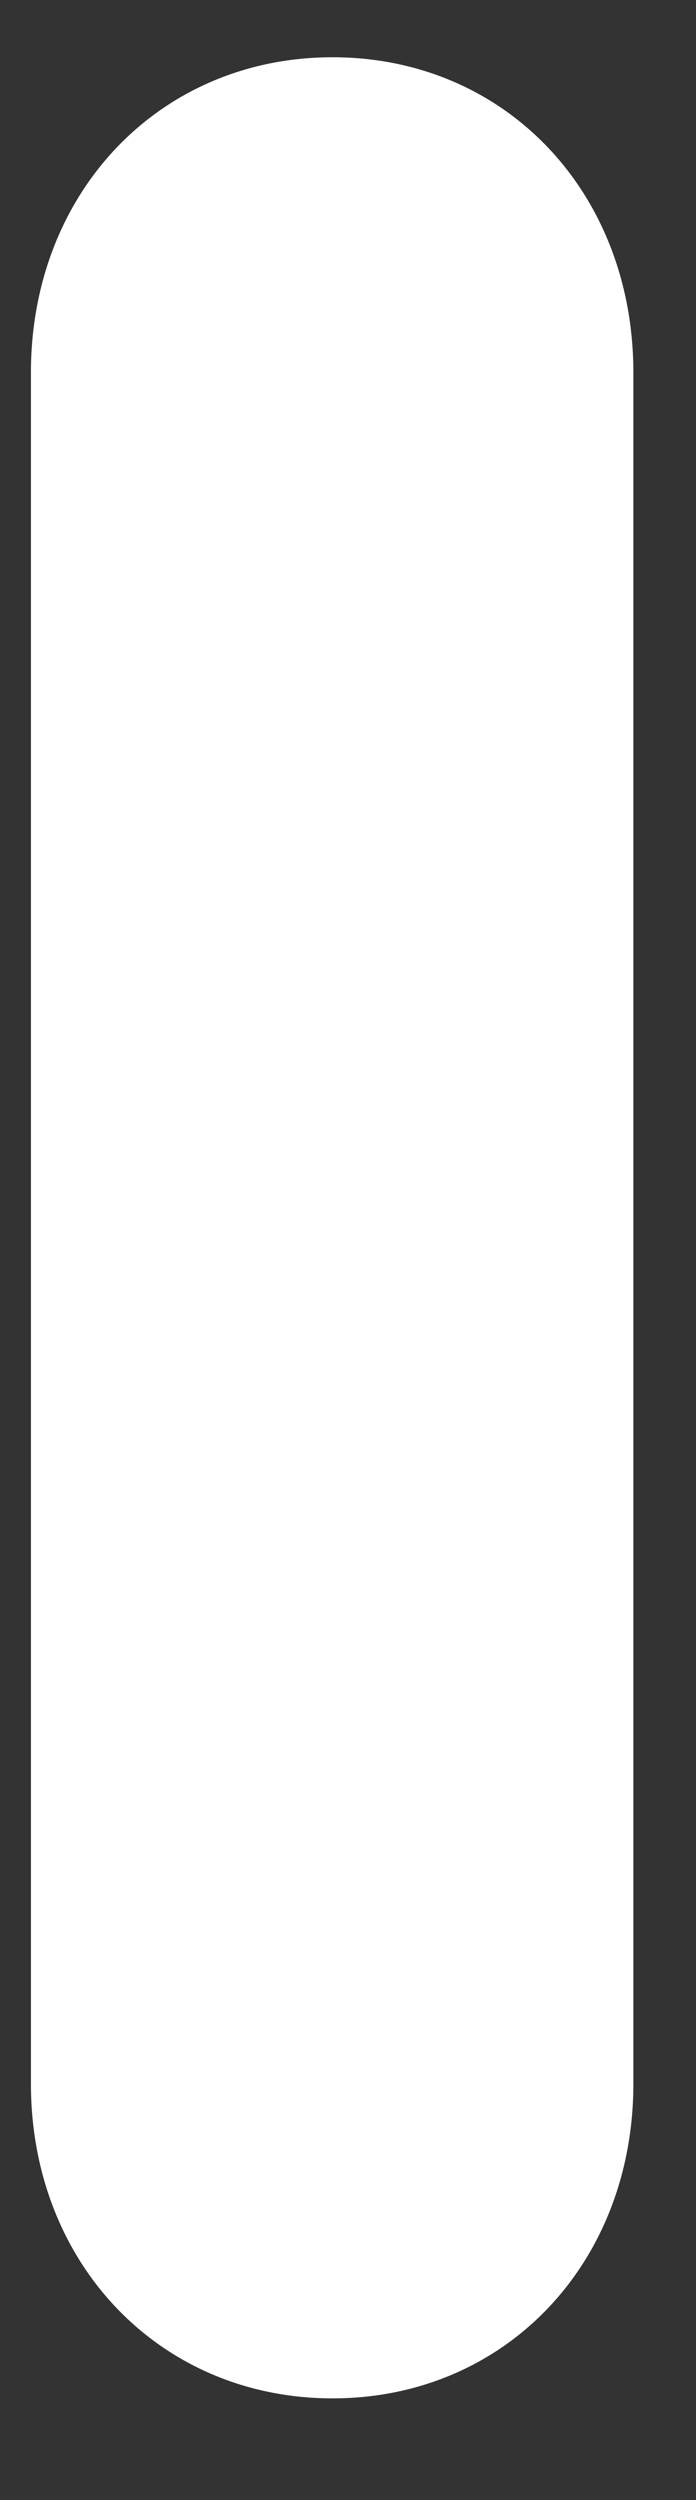 <svg version="1.1" xmlns="http://www.w3.org/2000/svg" xmlns:xlink="http://www.w3.org/1999/xlink" width="11.333px" height="40.667px" class="slides-canvas" viewBox="-1 -1 9 31" preserveAspectRatio="none"> 
 <rect x="-1" y="-1" width="9" height="31" fill="#333333" stroke="none"/> 
 <g text-rendering="geometricPrecision" transform="scale(1, 1)"> 
  <g transform="matrix(1, 0, 0, 1, -446, -302)"> 
   <path fill="#FFFFFF" d="M453.19 326.84C453.19 329.07 451.53 330.74 449.3 330.74 447.07 330.74 445.4 329.07 445.4 326.84 445.4 305.62 445.4 305.62 445.4 305.62 445.4 303.38 447.07 301.71 449.3 301.71 451.53 301.71 453.19 303.38 453.19 305.62L453.19 326.84z" /> 
  </g> 
 </g> 
</svg>
